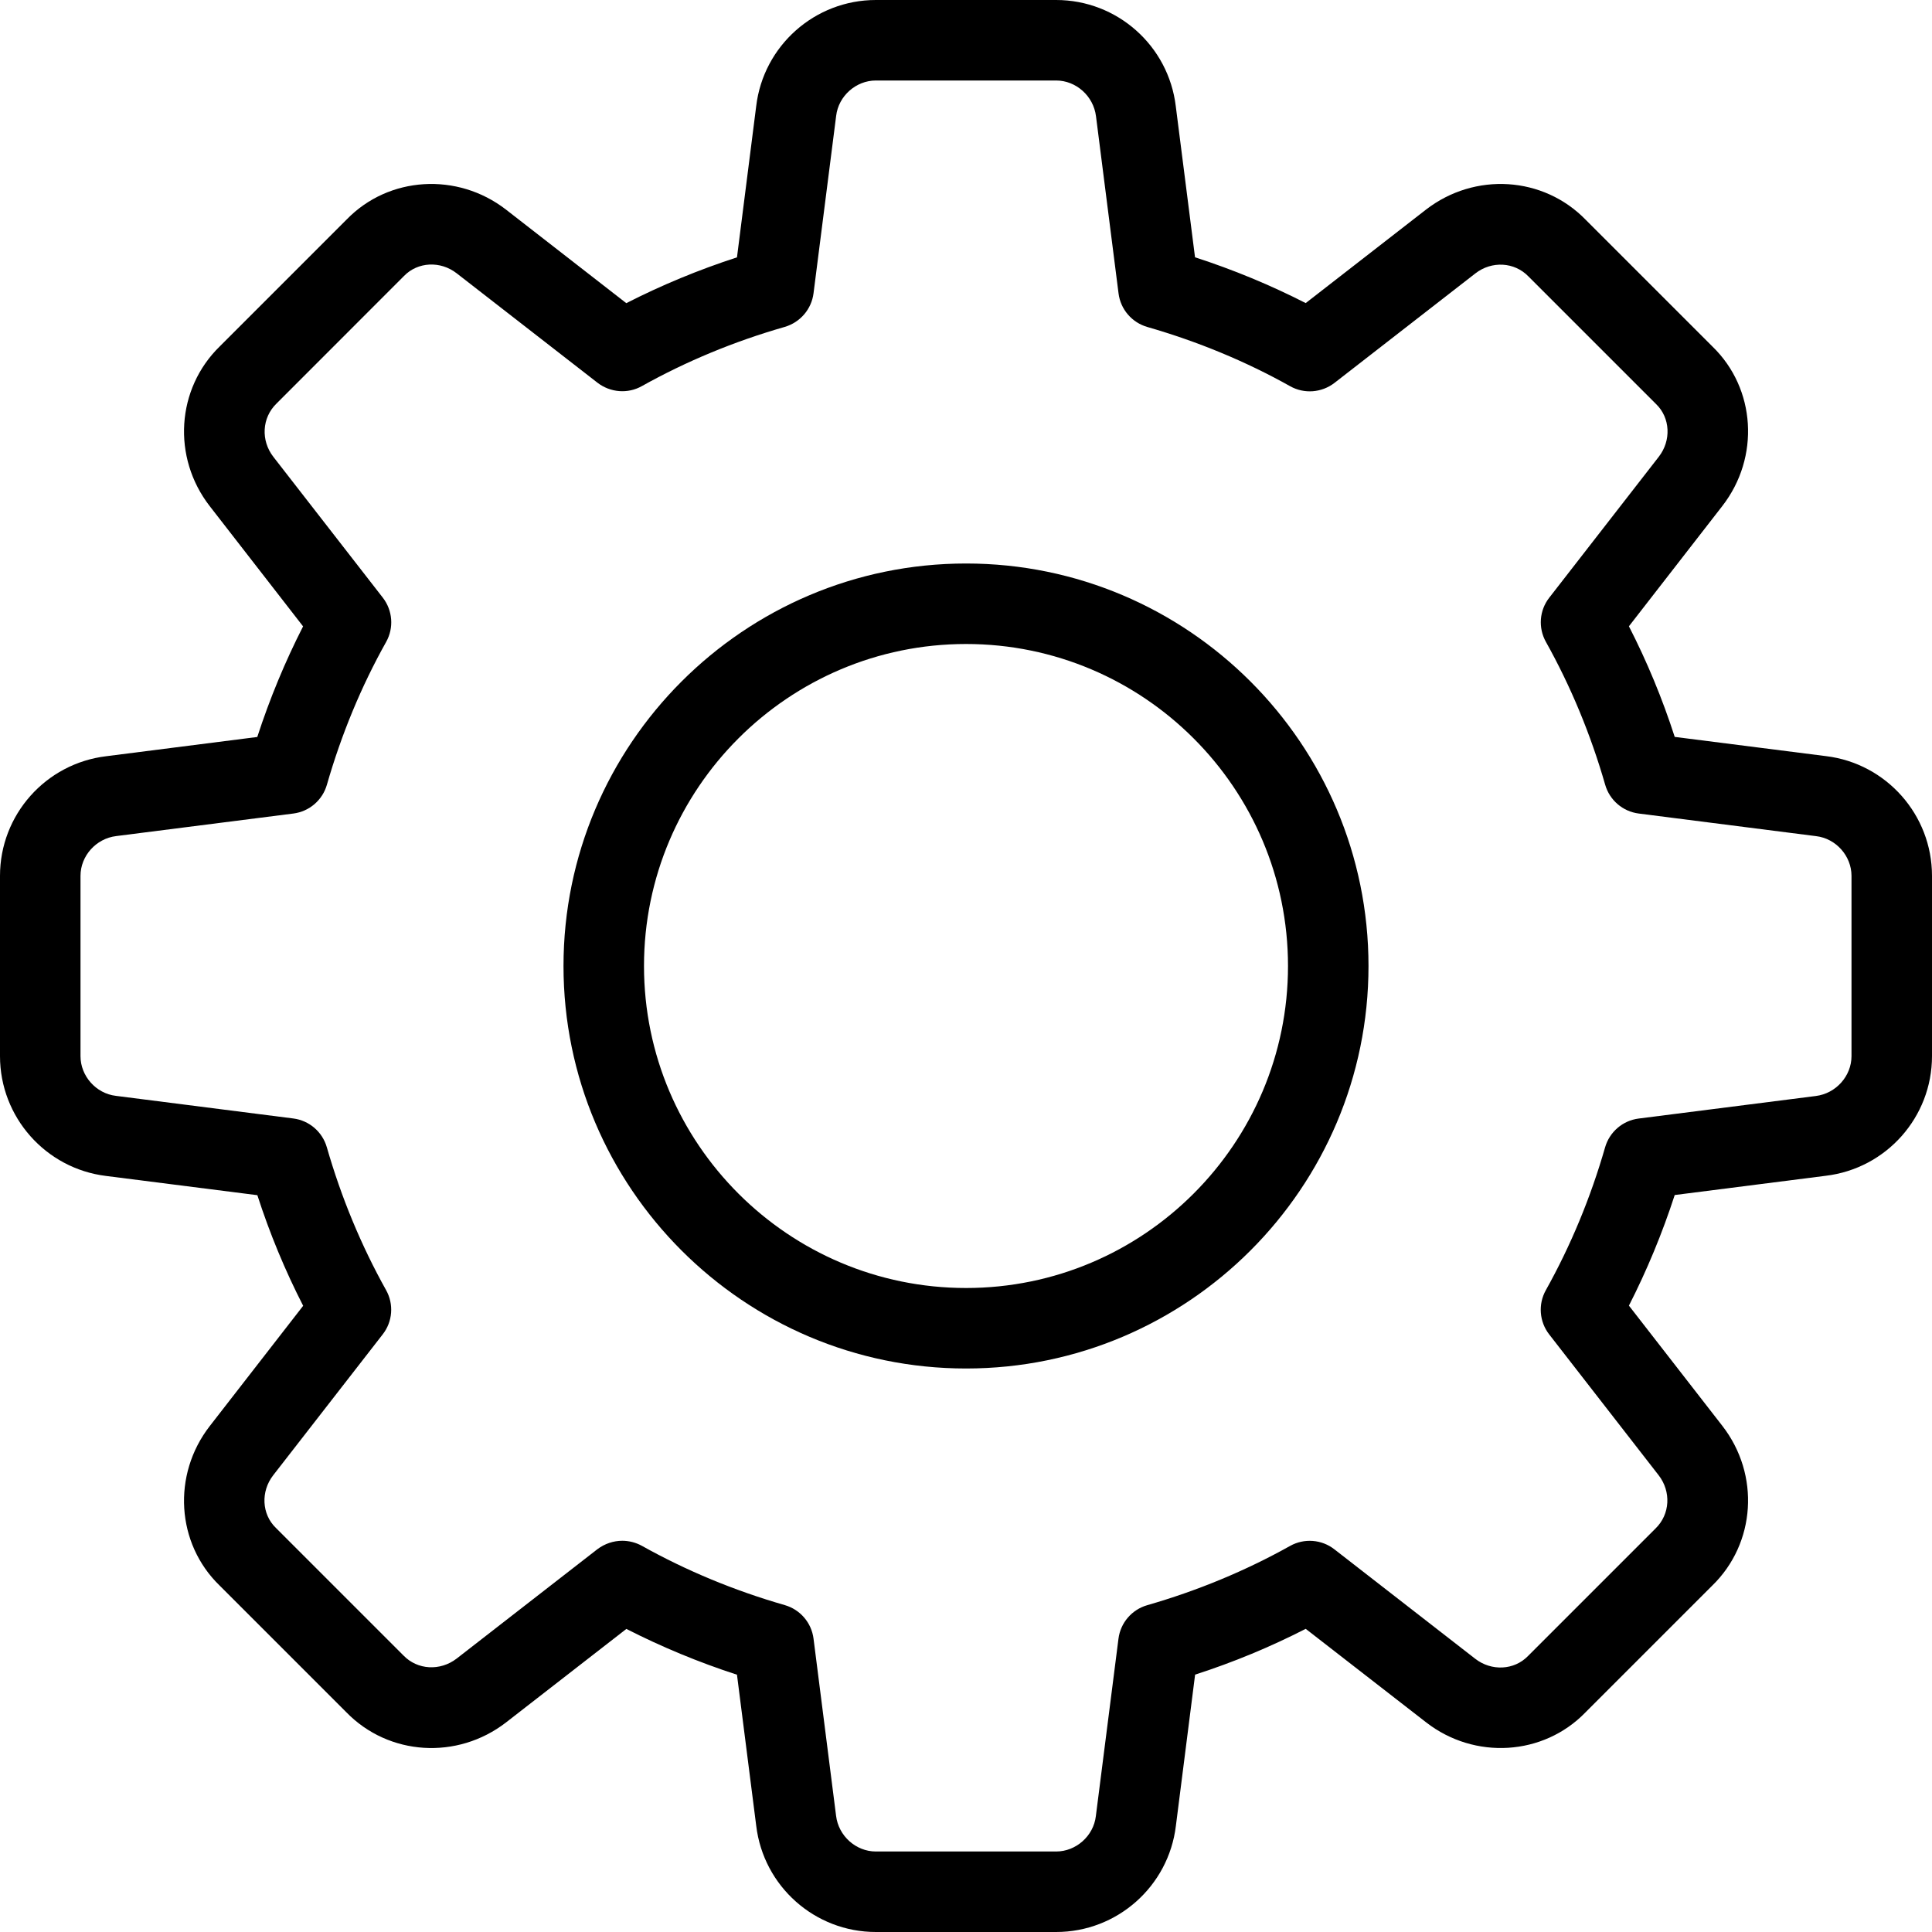 <svg width="24" height="24" viewBox="0 0 24 24" fill="none" xmlns="http://www.w3.org/2000/svg">
<g clip-path="url(#clip0_396_8371)">
<path d="M13.12 24H10.88C10.123 24 9.484 23.433 9.394 22.68L9.155 20.804C8.678 20.649 8.218 20.458 7.781 20.235L6.287 21.396C5.681 21.865 4.828 21.811 4.302 21.27L2.727 19.695C2.19 19.174 2.136 18.321 2.605 17.716L3.766 16.221C3.542 15.784 3.351 15.324 3.197 14.847L1.317 14.608C0.567 14.516 0 13.877 0 13.12V10.88C0 10.123 0.567 9.484 1.32 9.394L3.196 9.155C3.351 8.678 3.542 8.218 3.765 7.781L2.605 6.287C2.135 5.681 2.19 4.827 2.732 4.301L4.307 2.726C4.828 2.189 5.682 2.136 6.286 2.604L7.78 3.766C8.217 3.543 8.677 3.352 9.155 3.197L9.394 1.317C9.484 0.567 10.123 0 10.88 0H13.12C13.877 0 14.516 0.567 14.606 1.32L14.845 3.196C15.323 3.351 15.783 3.542 16.22 3.765L17.714 2.604C18.321 2.135 19.173 2.189 19.699 2.731L21.274 4.306C21.811 4.827 21.865 5.68 21.396 6.285L20.235 7.78C20.459 8.217 20.65 8.677 20.804 9.154L22.684 9.393C23.433 9.484 24 10.123 24 10.88V13.12C24 13.877 23.433 14.516 22.68 14.606L20.804 14.845C20.649 15.322 20.458 15.782 20.235 16.219L21.396 17.713C21.866 18.319 21.811 19.172 21.269 19.698L19.694 21.273C19.173 21.81 18.319 21.865 17.715 21.395L16.22 20.234C15.783 20.458 15.323 20.649 14.846 20.803L14.607 22.683C14.516 23.433 13.877 24 13.12 24ZM7.73 19.14C7.813 19.14 7.898 19.161 7.974 19.203C8.525 19.511 9.122 19.759 9.748 19.939C9.94 19.994 10.081 20.158 10.106 20.356L10.386 22.556C10.416 22.807 10.633 23 10.88 23H13.12C13.367 23 13.584 22.807 13.613 22.561L13.894 20.357C13.919 20.159 14.06 19.995 14.252 19.94C14.878 19.76 15.475 19.512 16.026 19.204C16.201 19.106 16.419 19.123 16.576 19.246L18.326 20.606C18.527 20.762 18.809 20.749 18.981 20.572L20.566 18.987C20.747 18.811 20.761 18.529 20.605 18.327L19.245 16.577C19.122 16.419 19.105 16.202 19.203 16.027C19.511 15.476 19.759 14.879 19.939 14.253C19.994 14.061 20.158 13.92 20.356 13.895L22.556 13.615C22.807 13.584 23 13.367 23 13.12V10.88C23 10.633 22.807 10.416 22.561 10.387L20.357 10.106C20.159 10.081 19.995 9.94 19.94 9.748C19.76 9.122 19.512 8.525 19.204 7.974C19.106 7.799 19.122 7.582 19.246 7.424L20.606 5.674C20.763 5.472 20.749 5.19 20.573 5.02L18.988 3.435C18.813 3.253 18.53 3.239 18.328 3.396L16.578 4.756C16.419 4.879 16.202 4.896 16.027 4.798C15.478 4.49 14.881 4.243 14.253 4.062C14.061 4.007 13.92 3.843 13.895 3.645L13.615 1.445C13.584 1.193 13.367 1 13.12 1H10.88C10.633 1 10.416 1.193 10.387 1.439L10.106 3.643C10.081 3.841 9.94 4.005 9.748 4.061C9.12 4.241 8.523 4.489 7.974 4.796C7.799 4.895 7.582 4.877 7.423 4.755L5.673 3.395C5.471 3.238 5.19 3.252 5.019 3.428L3.434 5.014C3.253 5.19 3.239 5.472 3.395 5.674L4.755 7.424C4.878 7.582 4.895 7.799 4.797 7.974C4.488 8.525 4.241 9.122 4.061 9.748C4.006 9.94 3.842 10.081 3.644 10.106L1.444 10.386C1.193 10.416 1 10.633 1 10.88V13.12C1 13.367 1.193 13.584 1.439 13.613L3.643 13.894C3.841 13.919 4.005 14.06 4.06 14.252C4.24 14.878 4.488 15.475 4.796 16.026C4.894 16.201 4.878 16.418 4.754 16.576L3.394 18.326C3.237 18.528 3.251 18.81 3.427 18.98L5.012 20.565C5.187 20.746 5.468 20.76 5.672 20.604L7.422 19.244C7.513 19.176 7.621 19.14 7.73 19.14Z" fill="black"/>
<path d="M12.001 17C9.243 17 7 14.757 7 12C7 9.243 9.243 7 12.001 7C14.758 7 17 9.243 17 12C17 14.757 14.758 17 12.001 17ZM12.001 8C9.794 8 8 9.794 8 12C8 14.206 9.794 16 12.001 16C14.207 16 16 14.206 16 12C16 9.794 14.207 8 12.001 8Z" fill="black"/>
</g>
<defs>
<clipPath id="clip0_396_8371">
<rect width="24" height="24" fill="white"/>
</clipPath>
</defs>
</svg>
